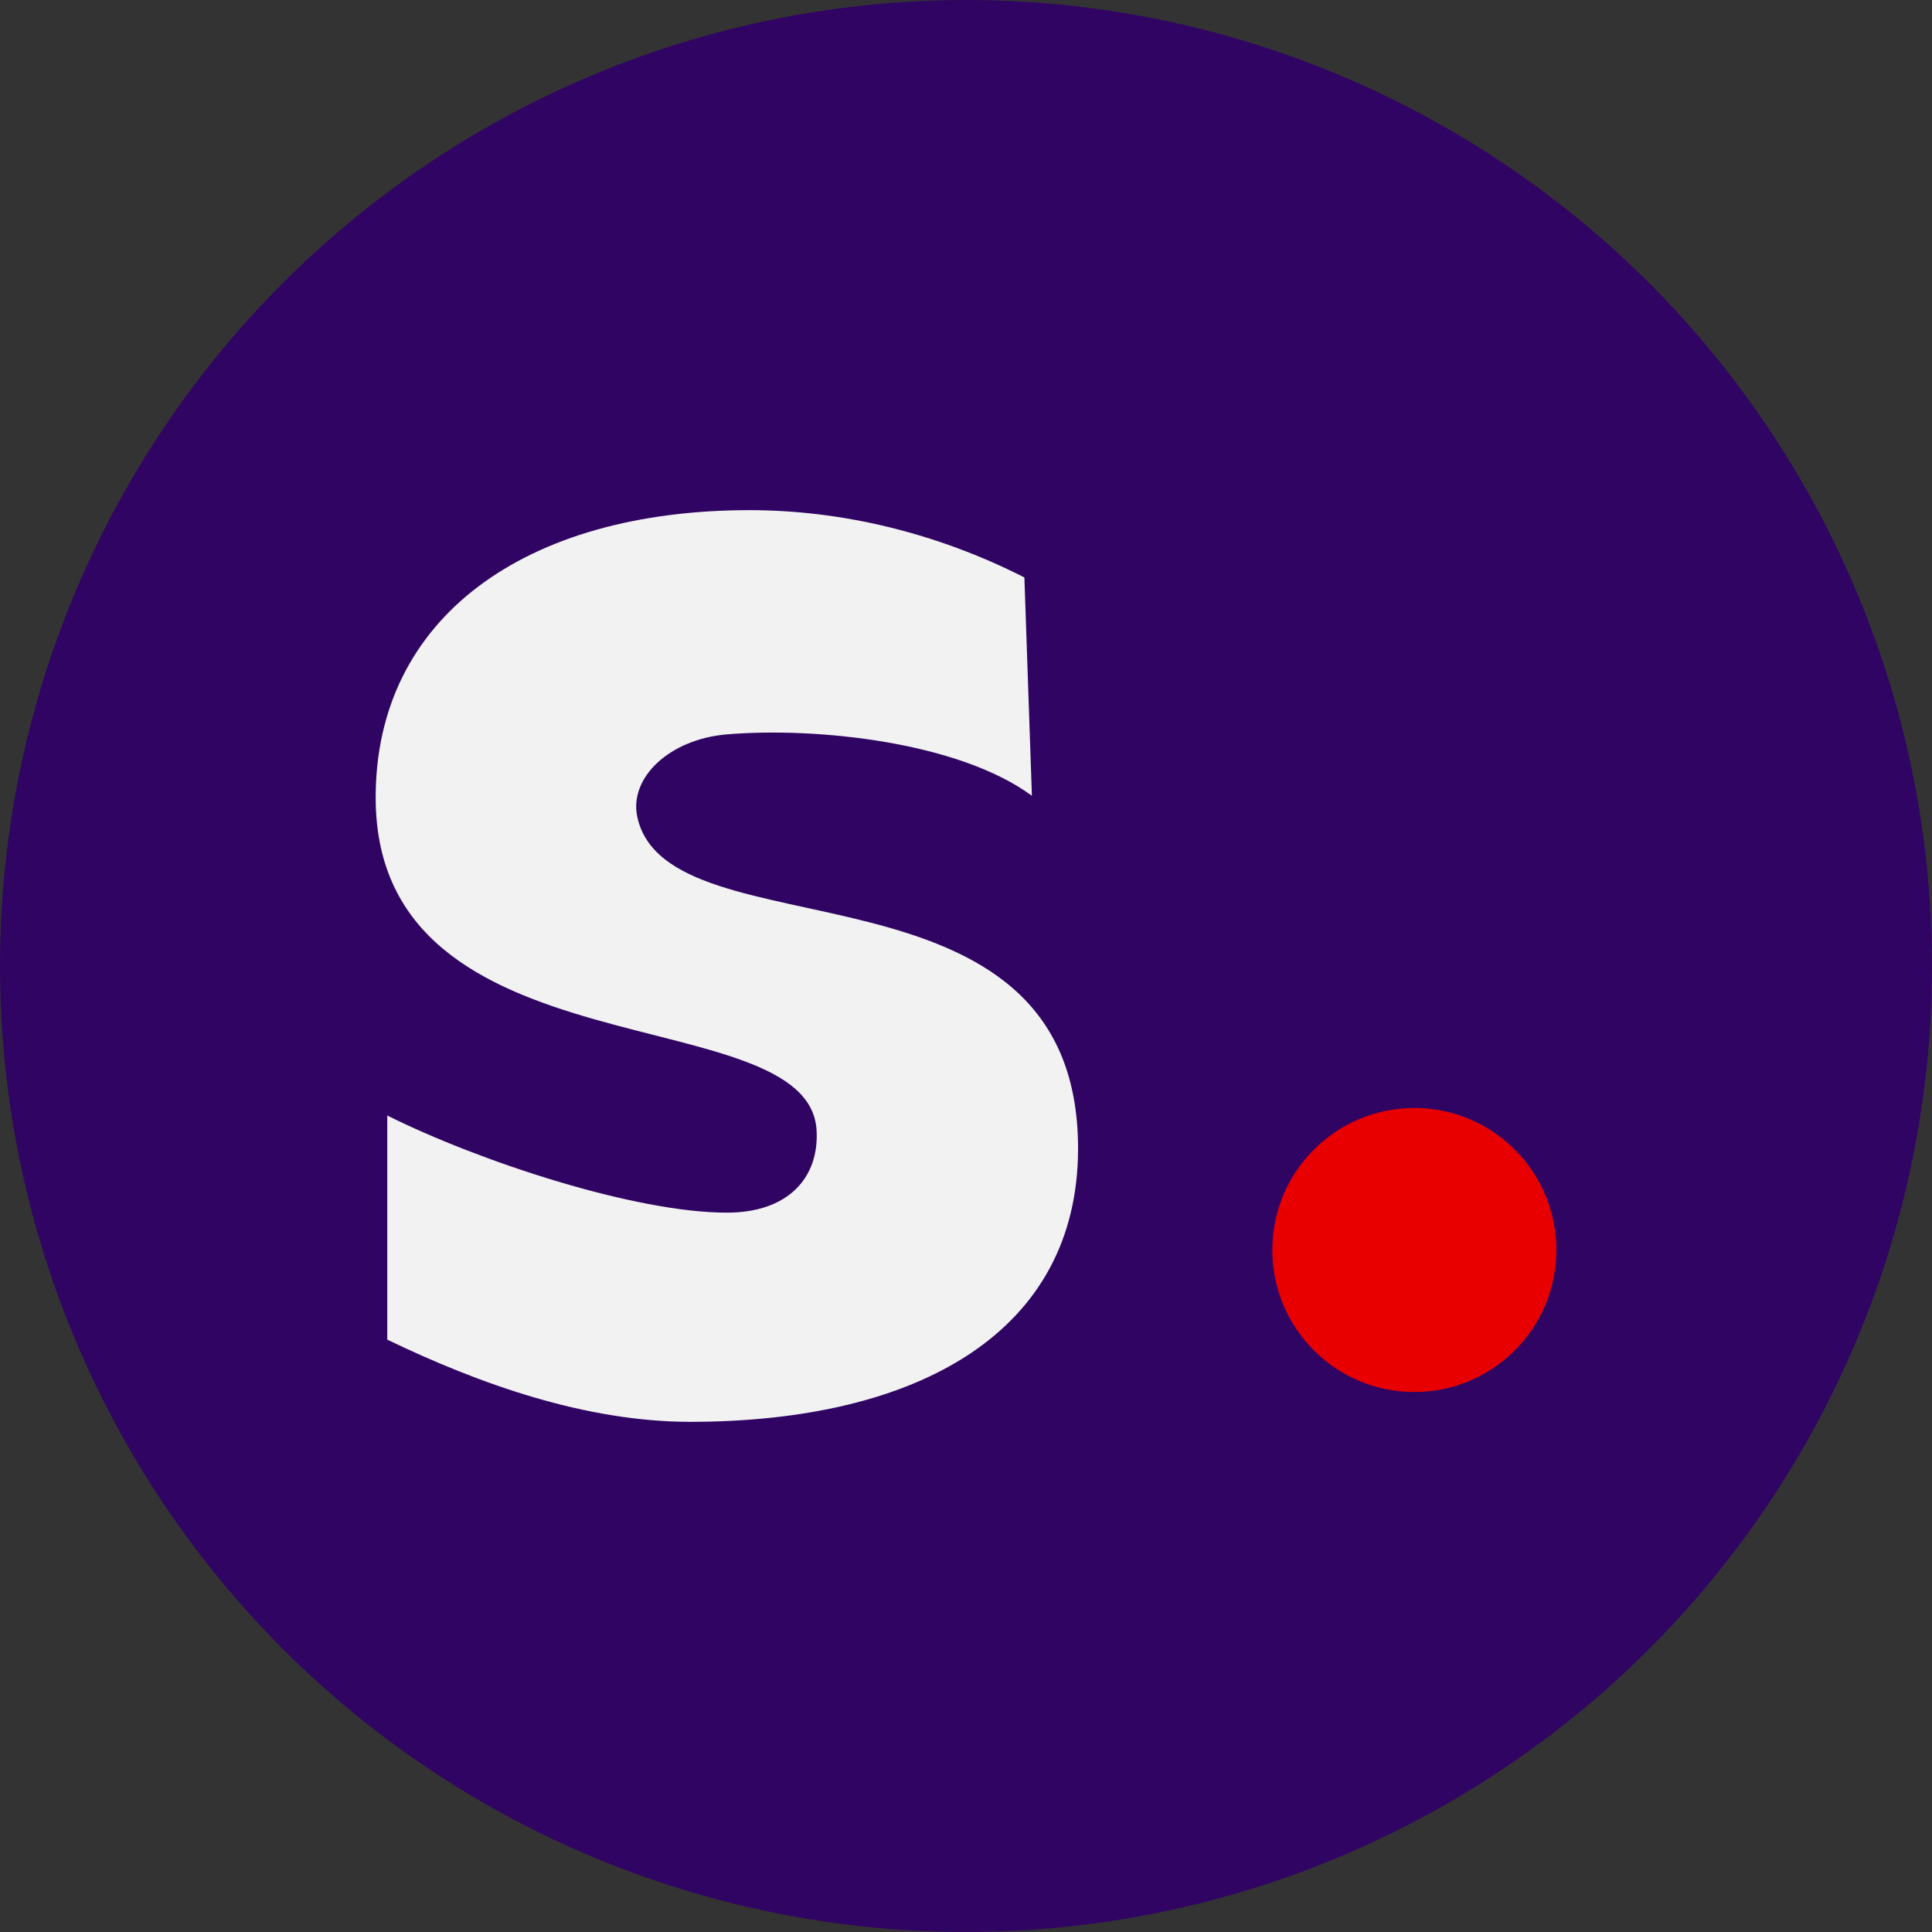 <svg xmlns="http://www.w3.org/2000/svg" width="18" height="18" viewBox="0 0 18 18" fill="none">
  <rect x="0" y="0" width="18" height="18" fill="#333333" stroke="none"/>
  <g clip-path="url(#clip0_11702_36583)">
    <circle cx="9" cy="9" r="9" fill="#300463"/>
    <path d="M5.937 7.608C5.861 7.246 6.236 6.887 6.772 6.842C7.608 6.772 8.931 6.912 9.614 7.414L9.544 5.38C8.722 4.962 7.837 4.753 6.983 4.753C4.893 4.753 3.5 5.755 3.5 7.43C3.5 10.05 7.538 9.279 7.608 10.532C7.632 10.969 7.347 11.298 6.772 11.298C5.92 11.298 4.473 10.824 3.608 10.393V12.481C4.475 12.899 5.457 13.245 6.426 13.247C8.569 13.247 10.044 12.401 10.044 10.7C10.044 7.877 6.215 8.931 5.937 7.608Z" fill="#F1F2F1"/>
    <path d="M13.177 12.969C13.907 12.969 14.5 12.377 14.5 11.646C14.5 10.915 13.907 10.323 13.177 10.323C12.446 10.323 11.854 10.915 11.854 11.646C11.854 12.377 12.446 12.969 13.177 12.969Z" fill="#E80000"/>
  </g>
  <defs>
    <clipPath id="clip0_11702_36583">
      <rect width="18" height="18" fill="white"/>
    </clipPath>
  </defs>
</svg>